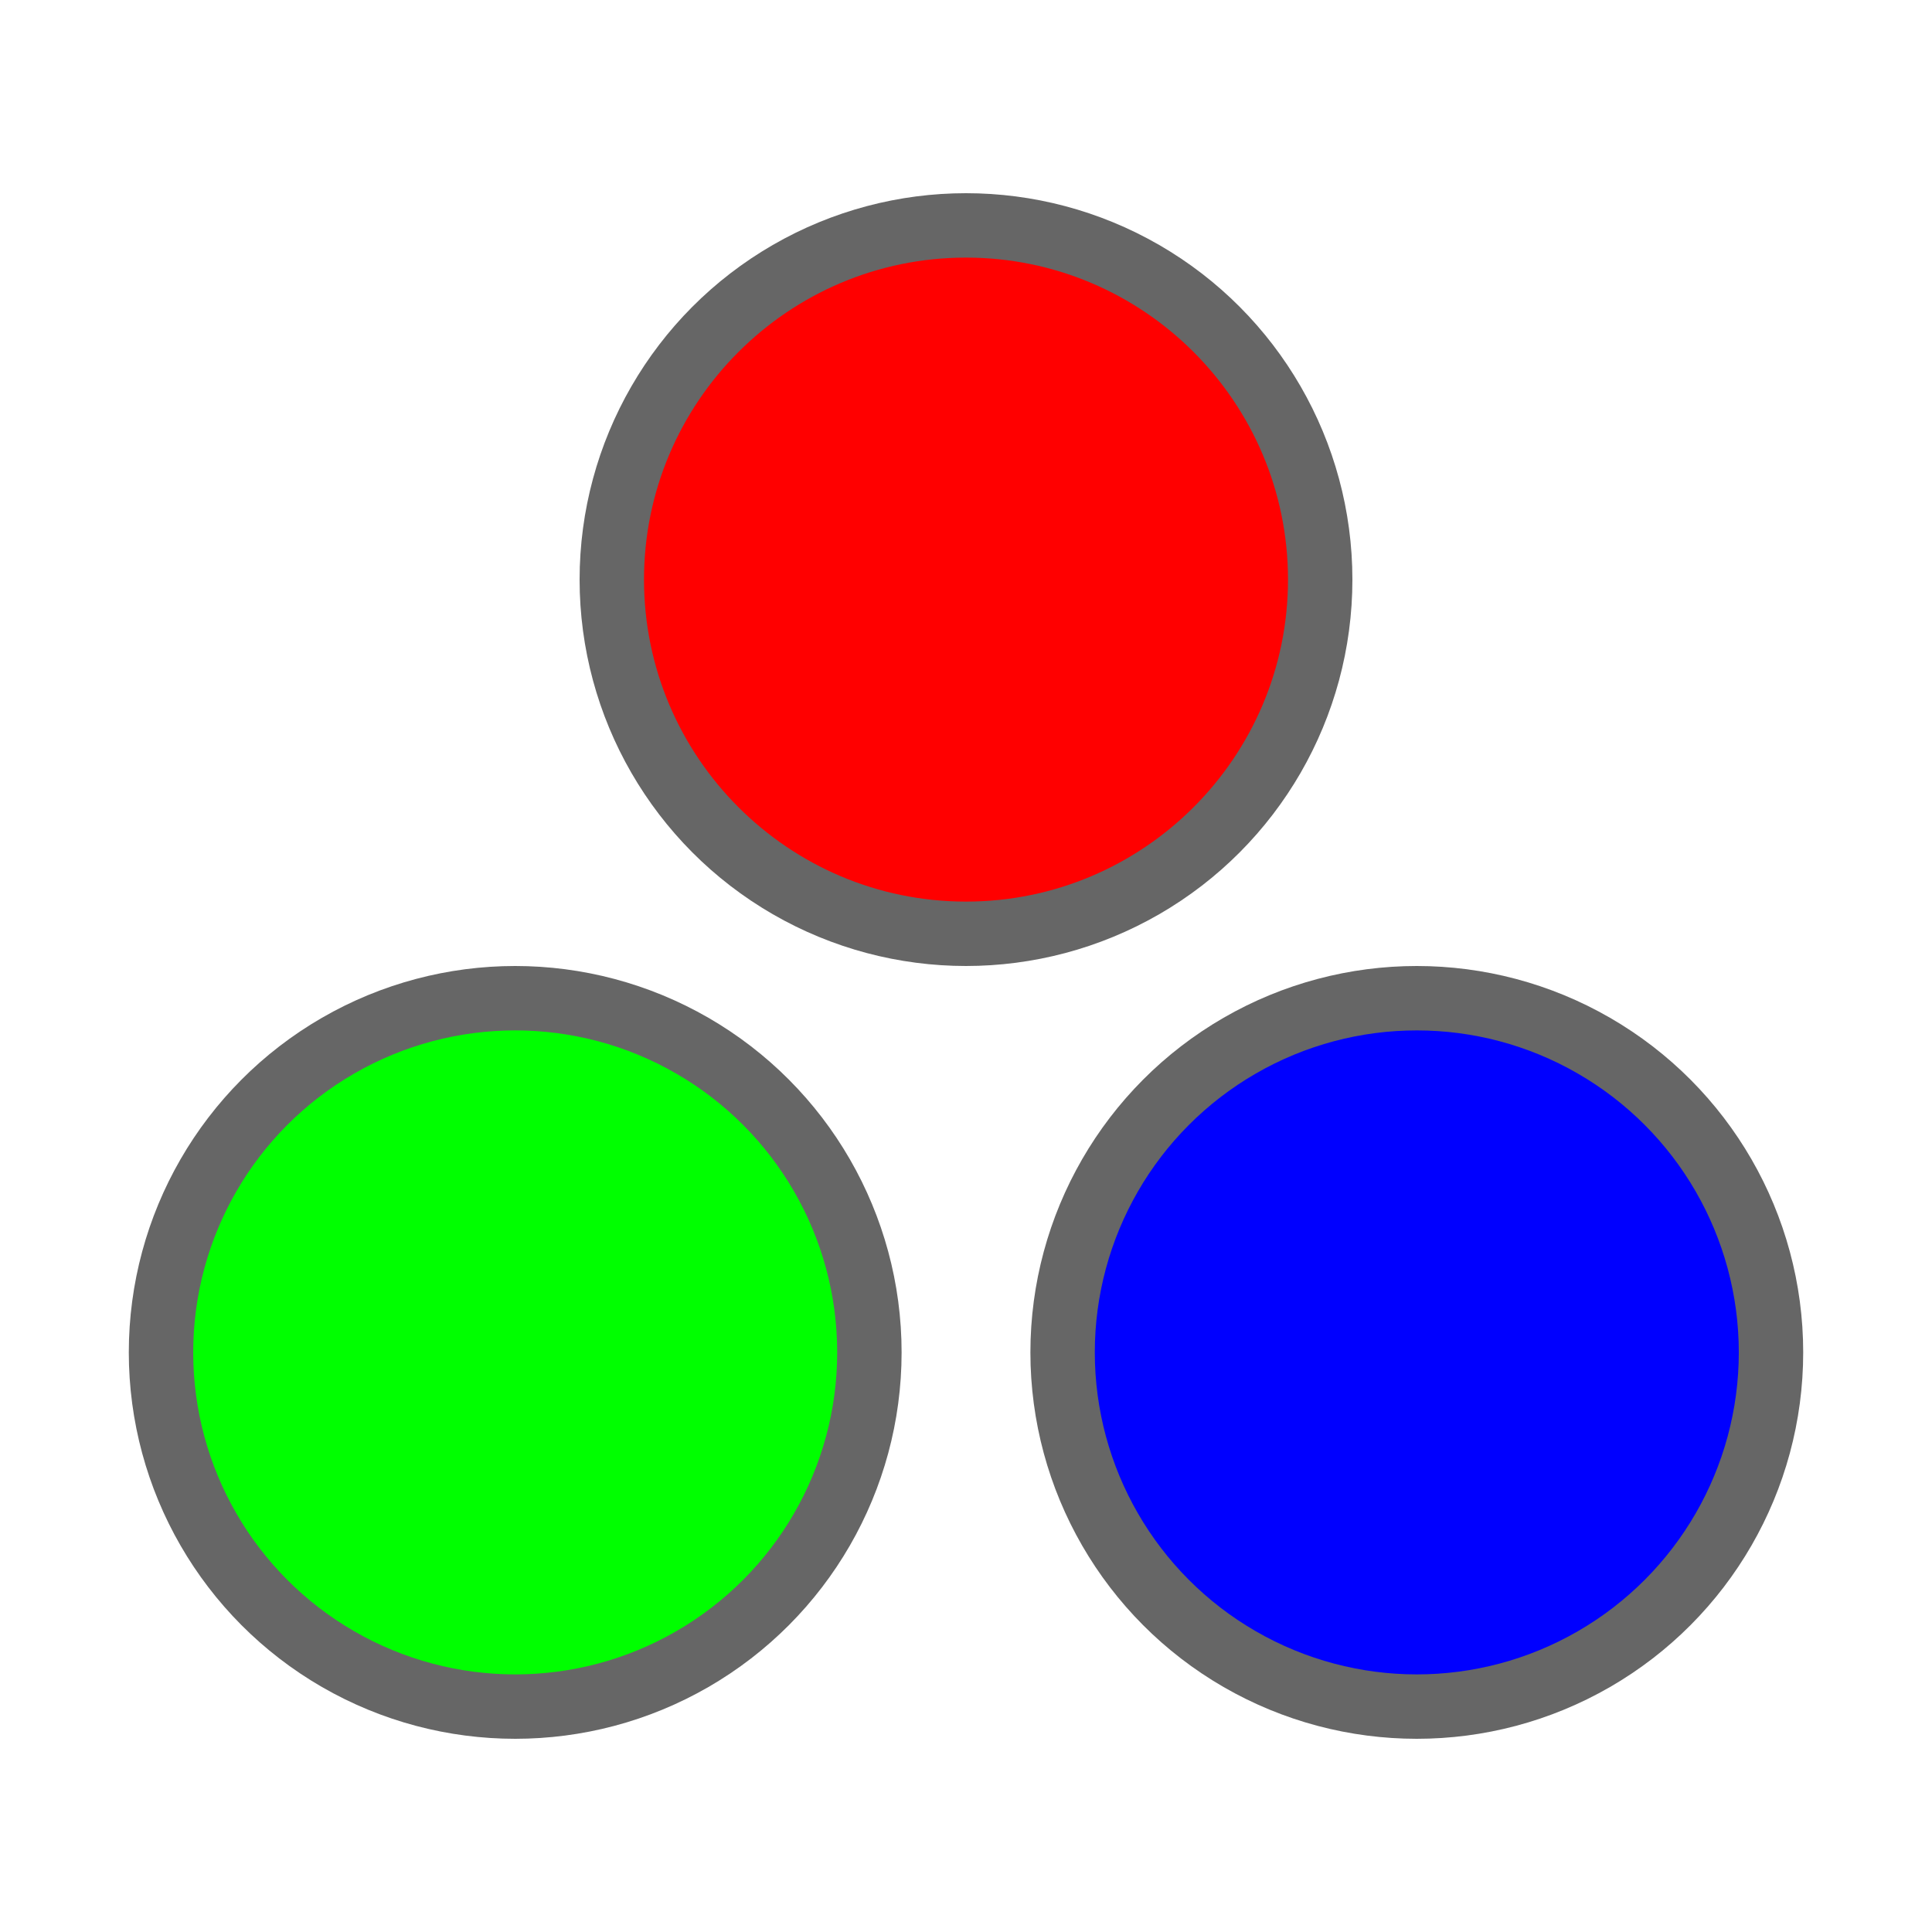 <?xml version="1.0" encoding="UTF-8"?>
<!DOCTYPE svg PUBLIC "-//W3C//DTD SVG 1.1 Tiny//EN" "http://www.w3.org/Graphics/SVG/1.1/DTD/svg11-tiny.dtd">
<svg baseProfile="tiny" height="30" viewBox="0 0 30 30" width="30" xmlns="http://www.w3.org/2000/svg" xmlns:xlink="http://www.w3.org/1999/xlink">
<g>
<circle cx="15" cy="9" fill-opacity="0.6" r="6" stroke-opacity="0.6"/>
<path d="M15,14c-2.757,0-5-2.243-5-5s2.243-5,5-5c2.758,0,5,2.243,5,5S17.758,14,15,14L15,14z" fill="#FF0000"/>
<circle cx="8" cy="21" fill-opacity="0.6" r="6" stroke-opacity="0.6"/>
<circle cx="8" cy="21" fill="#00FF00" r="5"/>
<circle cx="22" cy="21" fill-opacity="0.6" r="6" stroke-opacity="0.6"/>
<circle cx="22" cy="21" fill="#0000FF" r="5"/>
<rect fill="none" height="30" width="30"/>
<rect fill="none" height="30" width="30"/>
</g>
</svg>
